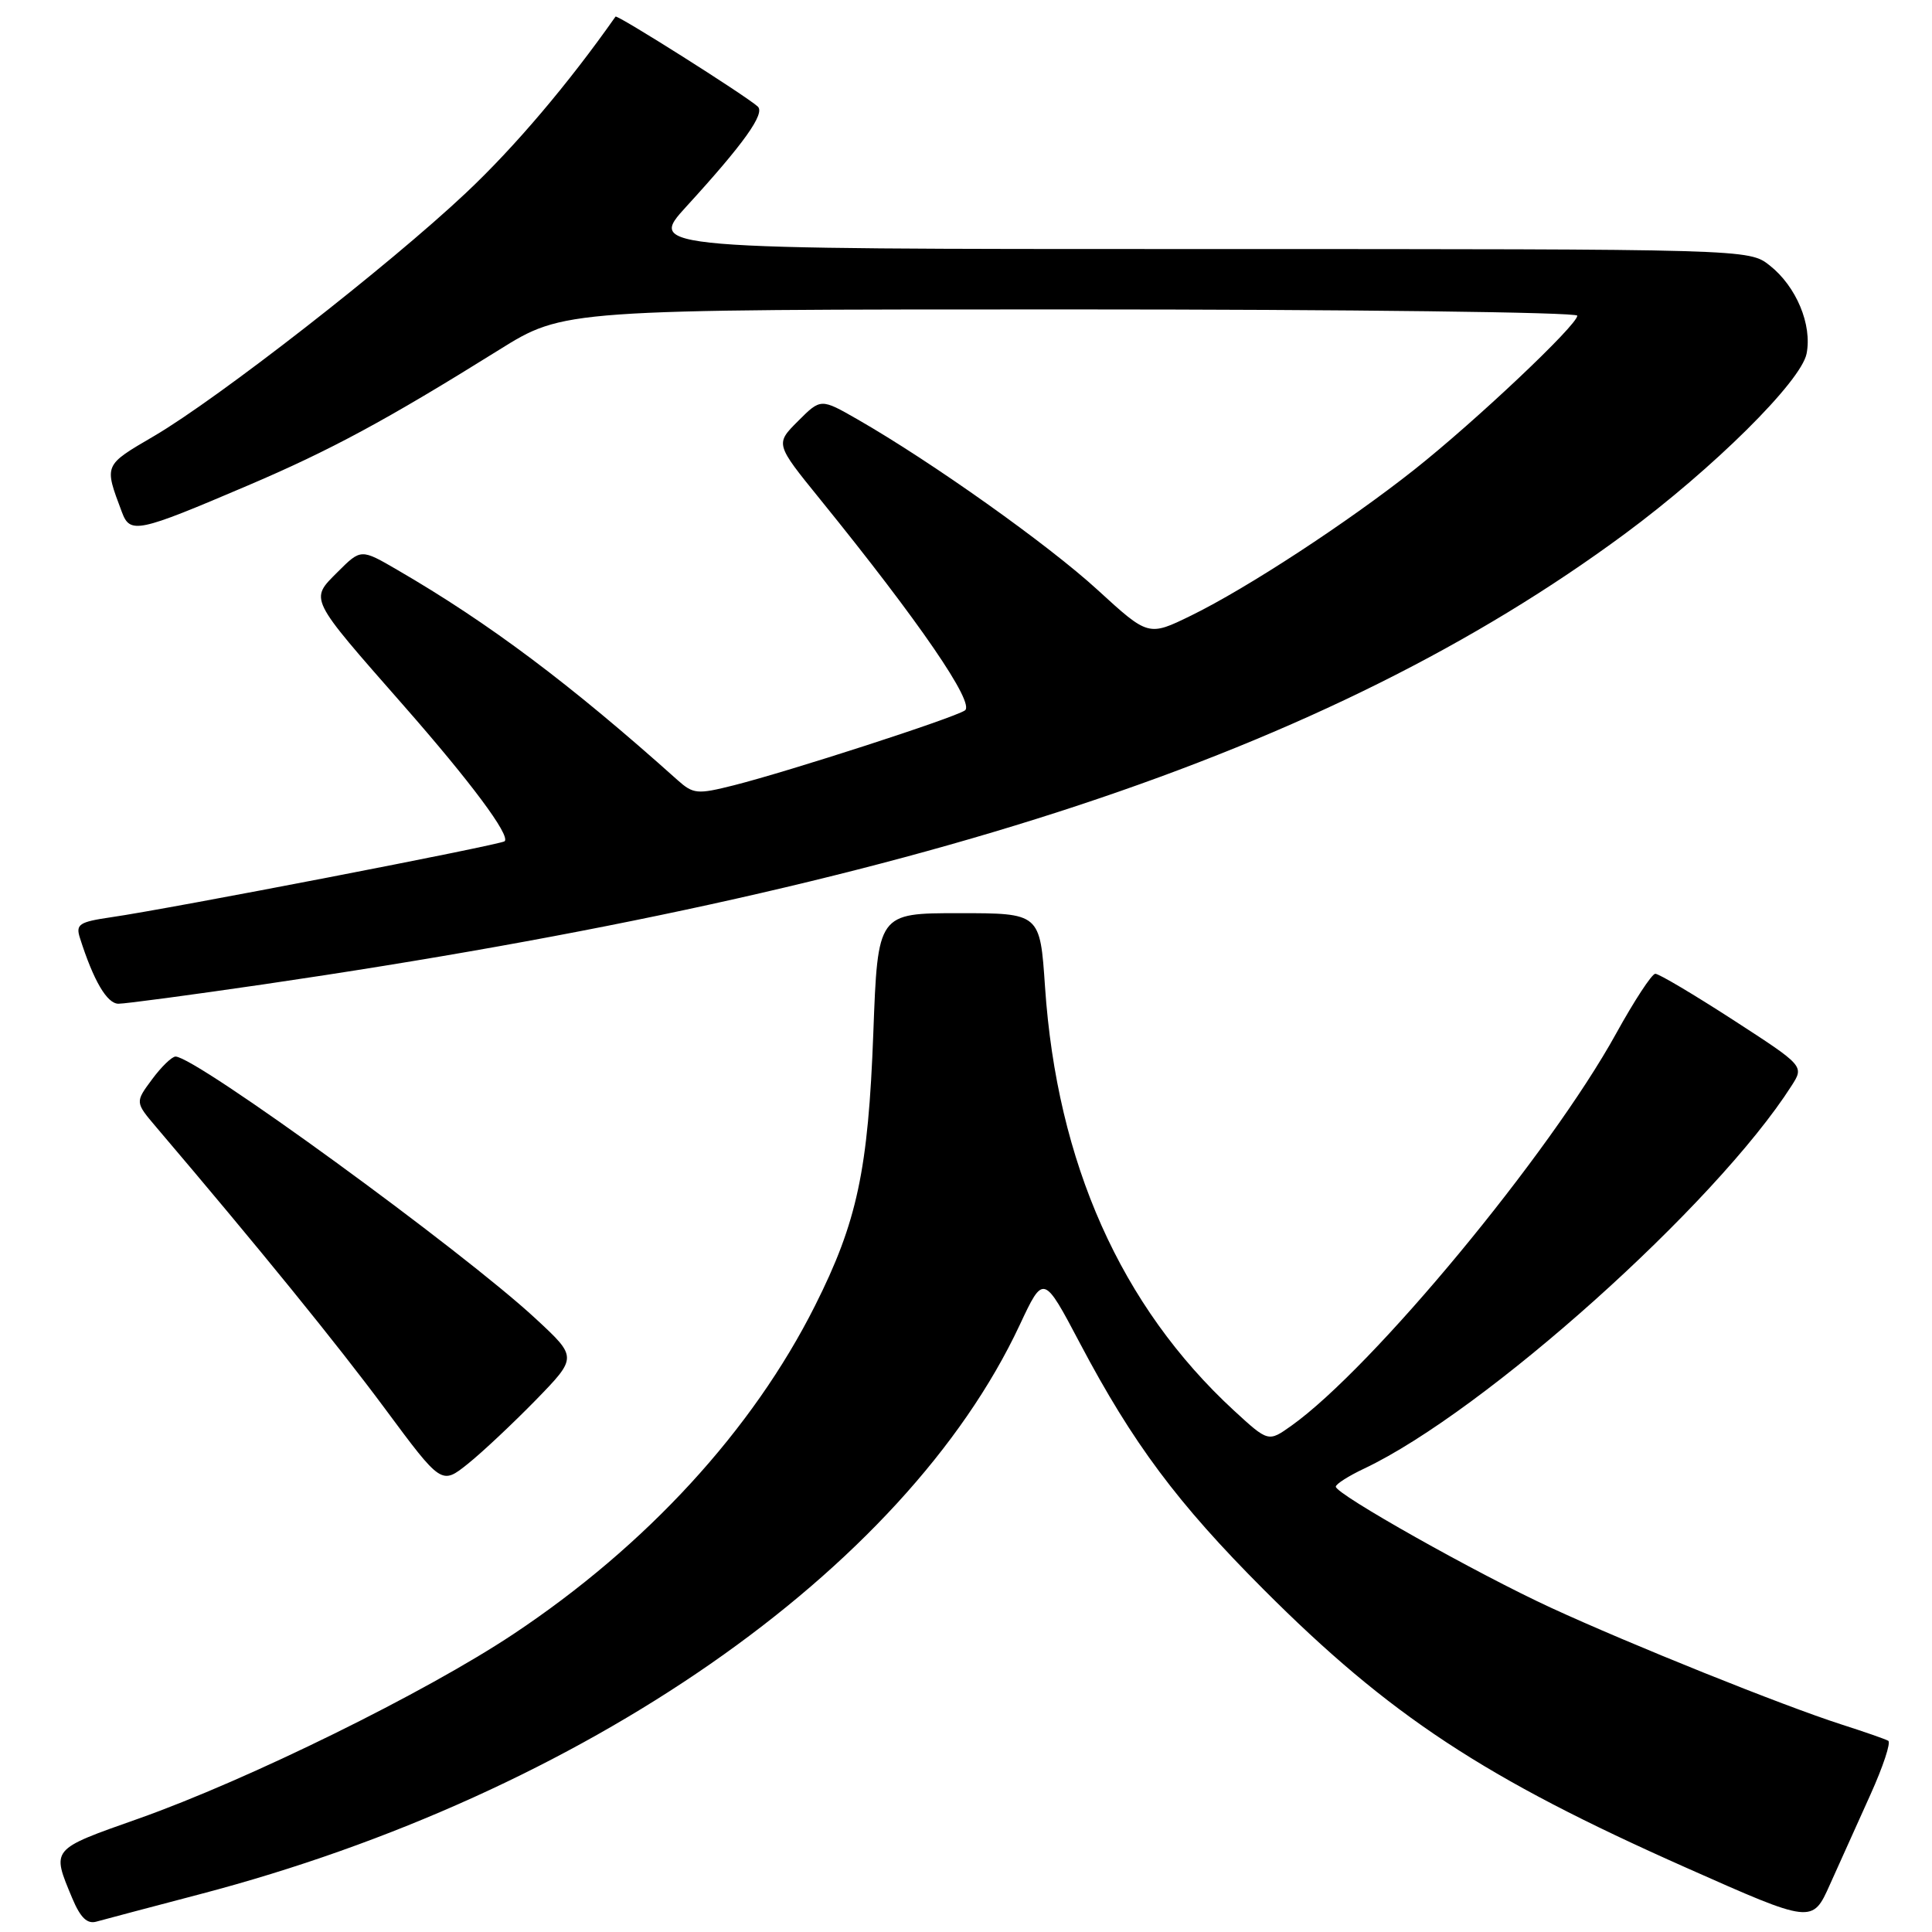 <?xml version="1.0" encoding="UTF-8" standalone="no"?>
<!DOCTYPE svg PUBLIC "-//W3C//DTD SVG 1.1//EN" "http://www.w3.org/Graphics/SVG/1.1/DTD/svg11.dtd" >
<svg xmlns="http://www.w3.org/2000/svg" xmlns:xlink="http://www.w3.org/1999/xlink" version="1.1" viewBox="0 0 256 256">
 <g >
 <path fill="currentColor"
d=" M 26.50 250.99 C 77.28 237.67 119.90 208.07 135.12 175.56 C 138.27 168.84 138.27 168.84 143.11 178.01 C 150.10 191.24 156.00 199.16 167.42 210.60 C 184.13 227.34 196.68 235.61 223.45 247.49 C 240.15 254.91 240.15 254.91 242.48 249.70 C 243.76 246.84 246.18 241.47 247.85 237.78 C 249.52 234.08 250.58 230.88 250.20 230.66 C 249.81 230.44 247.03 229.47 244.00 228.50 C 236.19 225.99 216.09 217.91 205.50 213.03 C 195.68 208.50 177.00 197.99 177.00 196.99 C 177.00 196.65 178.69 195.57 180.75 194.60 C 196.71 187.04 227.35 159.60 237.39 143.87 C 239.07 141.25 239.07 141.25 229.61 135.12 C 224.41 131.76 219.79 129.01 219.33 129.03 C 218.87 129.05 216.54 132.61 214.15 136.94 C 205.34 152.92 181.87 181.26 171.11 188.92 C 168.06 191.09 168.06 191.09 163.49 186.89 C 148.52 173.08 140.05 154.09 138.47 130.75 C 137.81 121.00 137.81 121.00 127.06 121.00 C 116.31 121.00 116.31 121.00 115.72 136.86 C 115.04 155.06 113.58 161.90 107.99 173.02 C 99.70 189.51 85.66 204.80 68.02 216.53 C 56.37 224.28 32.88 235.84 18.32 240.99 C 6.66 245.11 6.82 244.92 9.57 251.52 C 10.66 254.11 11.55 254.98 12.79 254.62 C 13.73 254.36 19.90 252.72 26.50 250.99 Z  M 71.00 185.51 C 76.50 179.85 76.50 179.85 71.00 174.75 C 61.26 165.71 25.94 140.00 23.26 140.00 C 22.78 140.00 21.37 141.36 20.14 143.03 C 17.90 146.05 17.90 146.05 20.70 149.35 C 34.37 165.42 44.69 178.13 51.00 186.64 C 58.50 196.76 58.50 196.76 62.00 193.96 C 63.92 192.42 67.97 188.61 71.00 185.51 Z  M 34.94 130.43 C 121.72 117.72 176.03 99.75 215.27 70.76 C 226.99 62.10 238.64 50.56 239.38 46.87 C 240.14 43.03 238.02 37.95 234.49 35.17 C 231.73 33.00 231.73 33.00 158.76 33.00 C 85.80 33.00 85.80 33.00 90.96 27.35 C 98.57 19.03 101.43 15.02 100.40 14.11 C 98.69 12.59 81.77 1.90 81.56 2.20 C 75.34 11.06 68.18 19.51 61.71 25.59 C 51.54 35.17 28.91 52.80 20.41 57.78 C 13.71 61.70 13.78 61.54 16.15 67.85 C 17.24 70.78 18.22 70.57 32.75 64.37 C 43.83 59.65 51.21 55.66 66.11 46.37 C 74.72 41.00 74.72 41.00 141.86 41.00 C 178.79 41.00 209.00 41.37 209.00 41.83 C 209.00 43.07 195.50 55.82 187.39 62.24 C 178.50 69.27 165.27 77.92 157.84 81.56 C 152.17 84.33 152.17 84.33 145.43 78.16 C 138.89 72.17 123.53 61.25 113.63 55.57 C 108.76 52.78 108.76 52.78 105.74 55.80 C 102.72 58.82 102.72 58.82 108.67 66.16 C 121.82 82.38 129.25 93.23 127.85 94.14 C 126.24 95.19 104.67 102.17 97.26 104.05 C 92.38 105.28 91.87 105.23 89.76 103.35 C 75.59 90.66 64.82 82.58 52.66 75.52 C 47.83 72.71 47.83 72.71 44.75 75.78 C 41.03 79.51 40.80 79.04 53.50 93.51 C 62.39 103.64 67.64 110.69 66.87 111.47 C 66.40 111.93 22.45 120.43 14.72 121.54 C 10.49 122.16 10.01 122.47 10.59 124.28 C 12.39 129.95 14.18 133.00 15.70 133.00 C 16.62 133.00 25.28 131.84 34.94 130.43 Z "/>
</g>
</svg>
